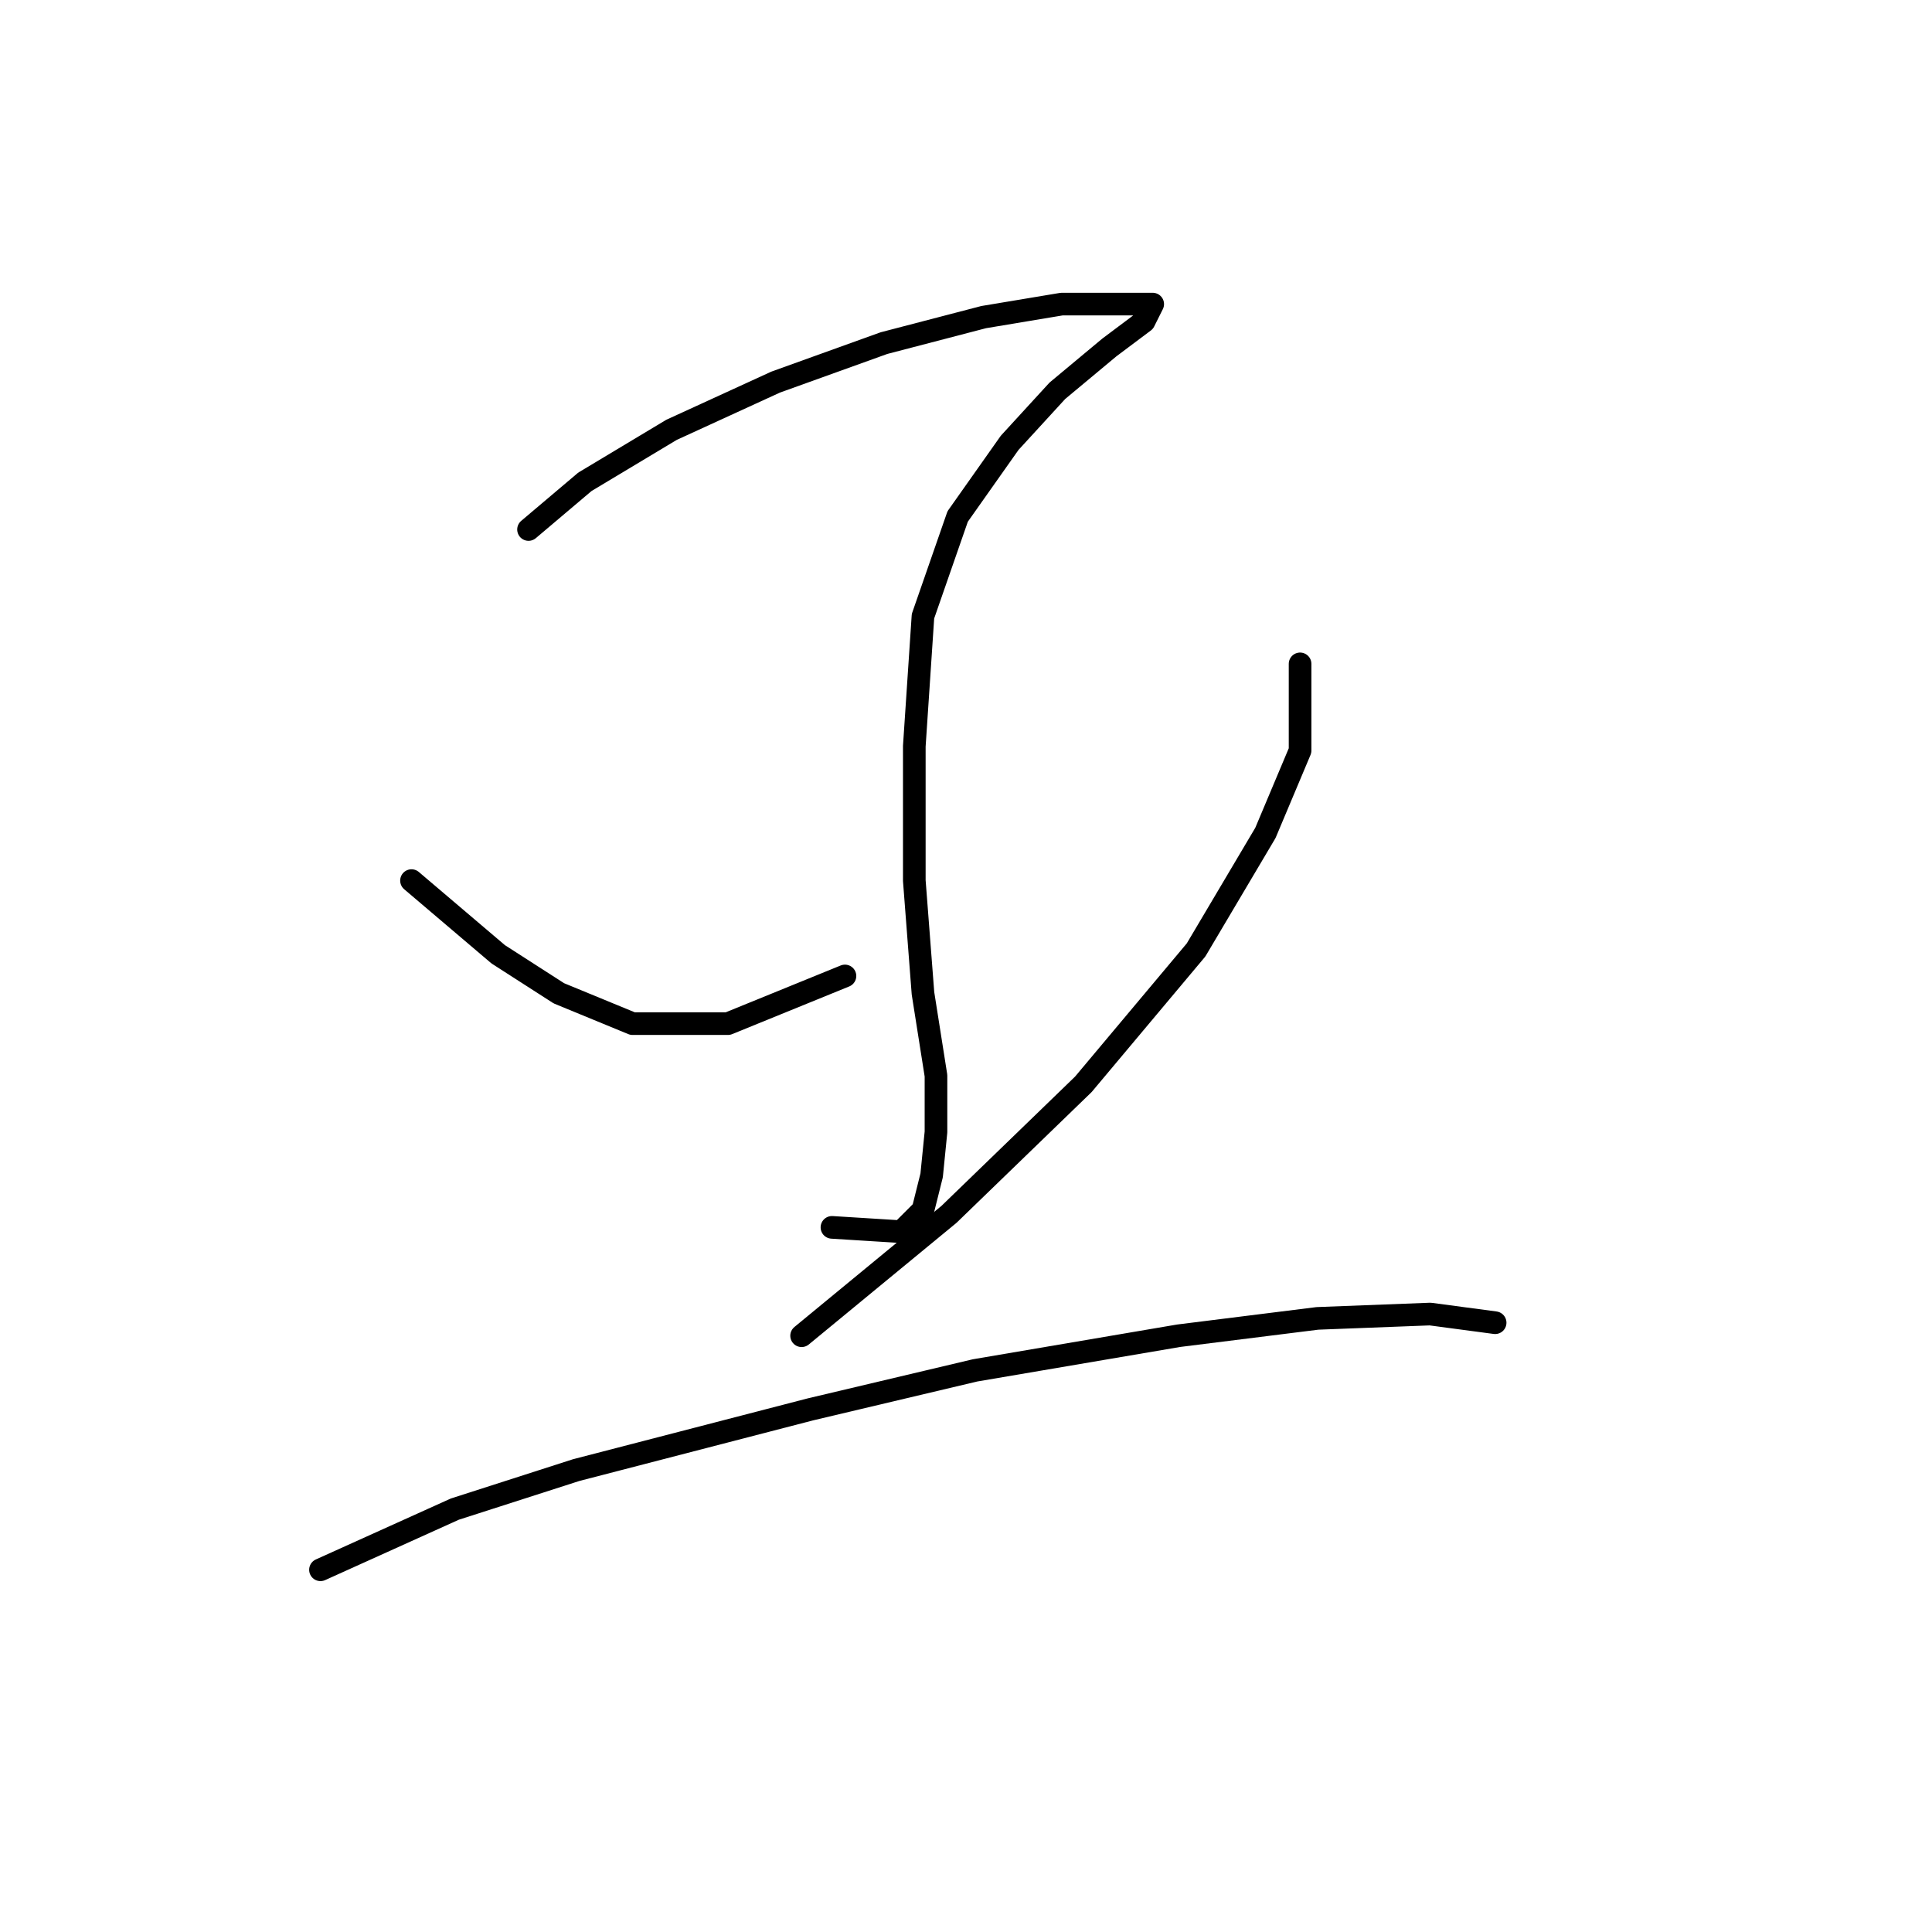 <?xml version="1.0" standalone="no"?>
    <svg width="256" height="256" xmlns="http://www.w3.org/2000/svg" version="1.1">
    <polyline stroke="black" stroke-width="3" stroke-linecap="round" fill="transparent" stroke-linejoin="round" points="70.033 70.162 77.5 63.844 88.987 56.952 102.771 50.634 117.13 45.465 130.34 42.019 140.678 40.295 146.996 40.295 151.017 40.295 152.74 40.295 151.591 42.593 146.996 46.039 140.104 51.782 133.786 58.675 126.894 68.439 122.299 81.649 121.15 98.879 121.15 116.684 122.299 131.617 124.022 142.53 124.022 149.996 123.448 155.74 122.299 160.334 119.427 163.206 110.238 162.632 110.238 162.632 " />
        <polyline stroke="black" stroke-width="3" stroke-linecap="round" fill="transparent" stroke-linejoin="round" points="54.526 116.684 66.013 126.448 74.054 131.617 83.818 135.637 96.453 135.637 111.961 129.32 111.961 129.32 " />
        <polyline stroke="black" stroke-width="3" stroke-linecap="round" fill="transparent" stroke-linejoin="round" points="172.267 87.966 172.267 99.453 167.673 110.366 158.483 125.873 143.55 143.678 125.745 160.909 106.217 176.991 106.217 176.991 " />
        <polyline stroke="black" stroke-width="3" stroke-linecap="round" fill="transparent" stroke-linejoin="round" points="42.465 208.005 60.269 199.965 76.351 194.795 107.366 186.754 129.191 181.585 156.186 176.991 174.565 174.693 189.498 174.119 198.113 175.267 198.113 175.267 " />
        </svg>